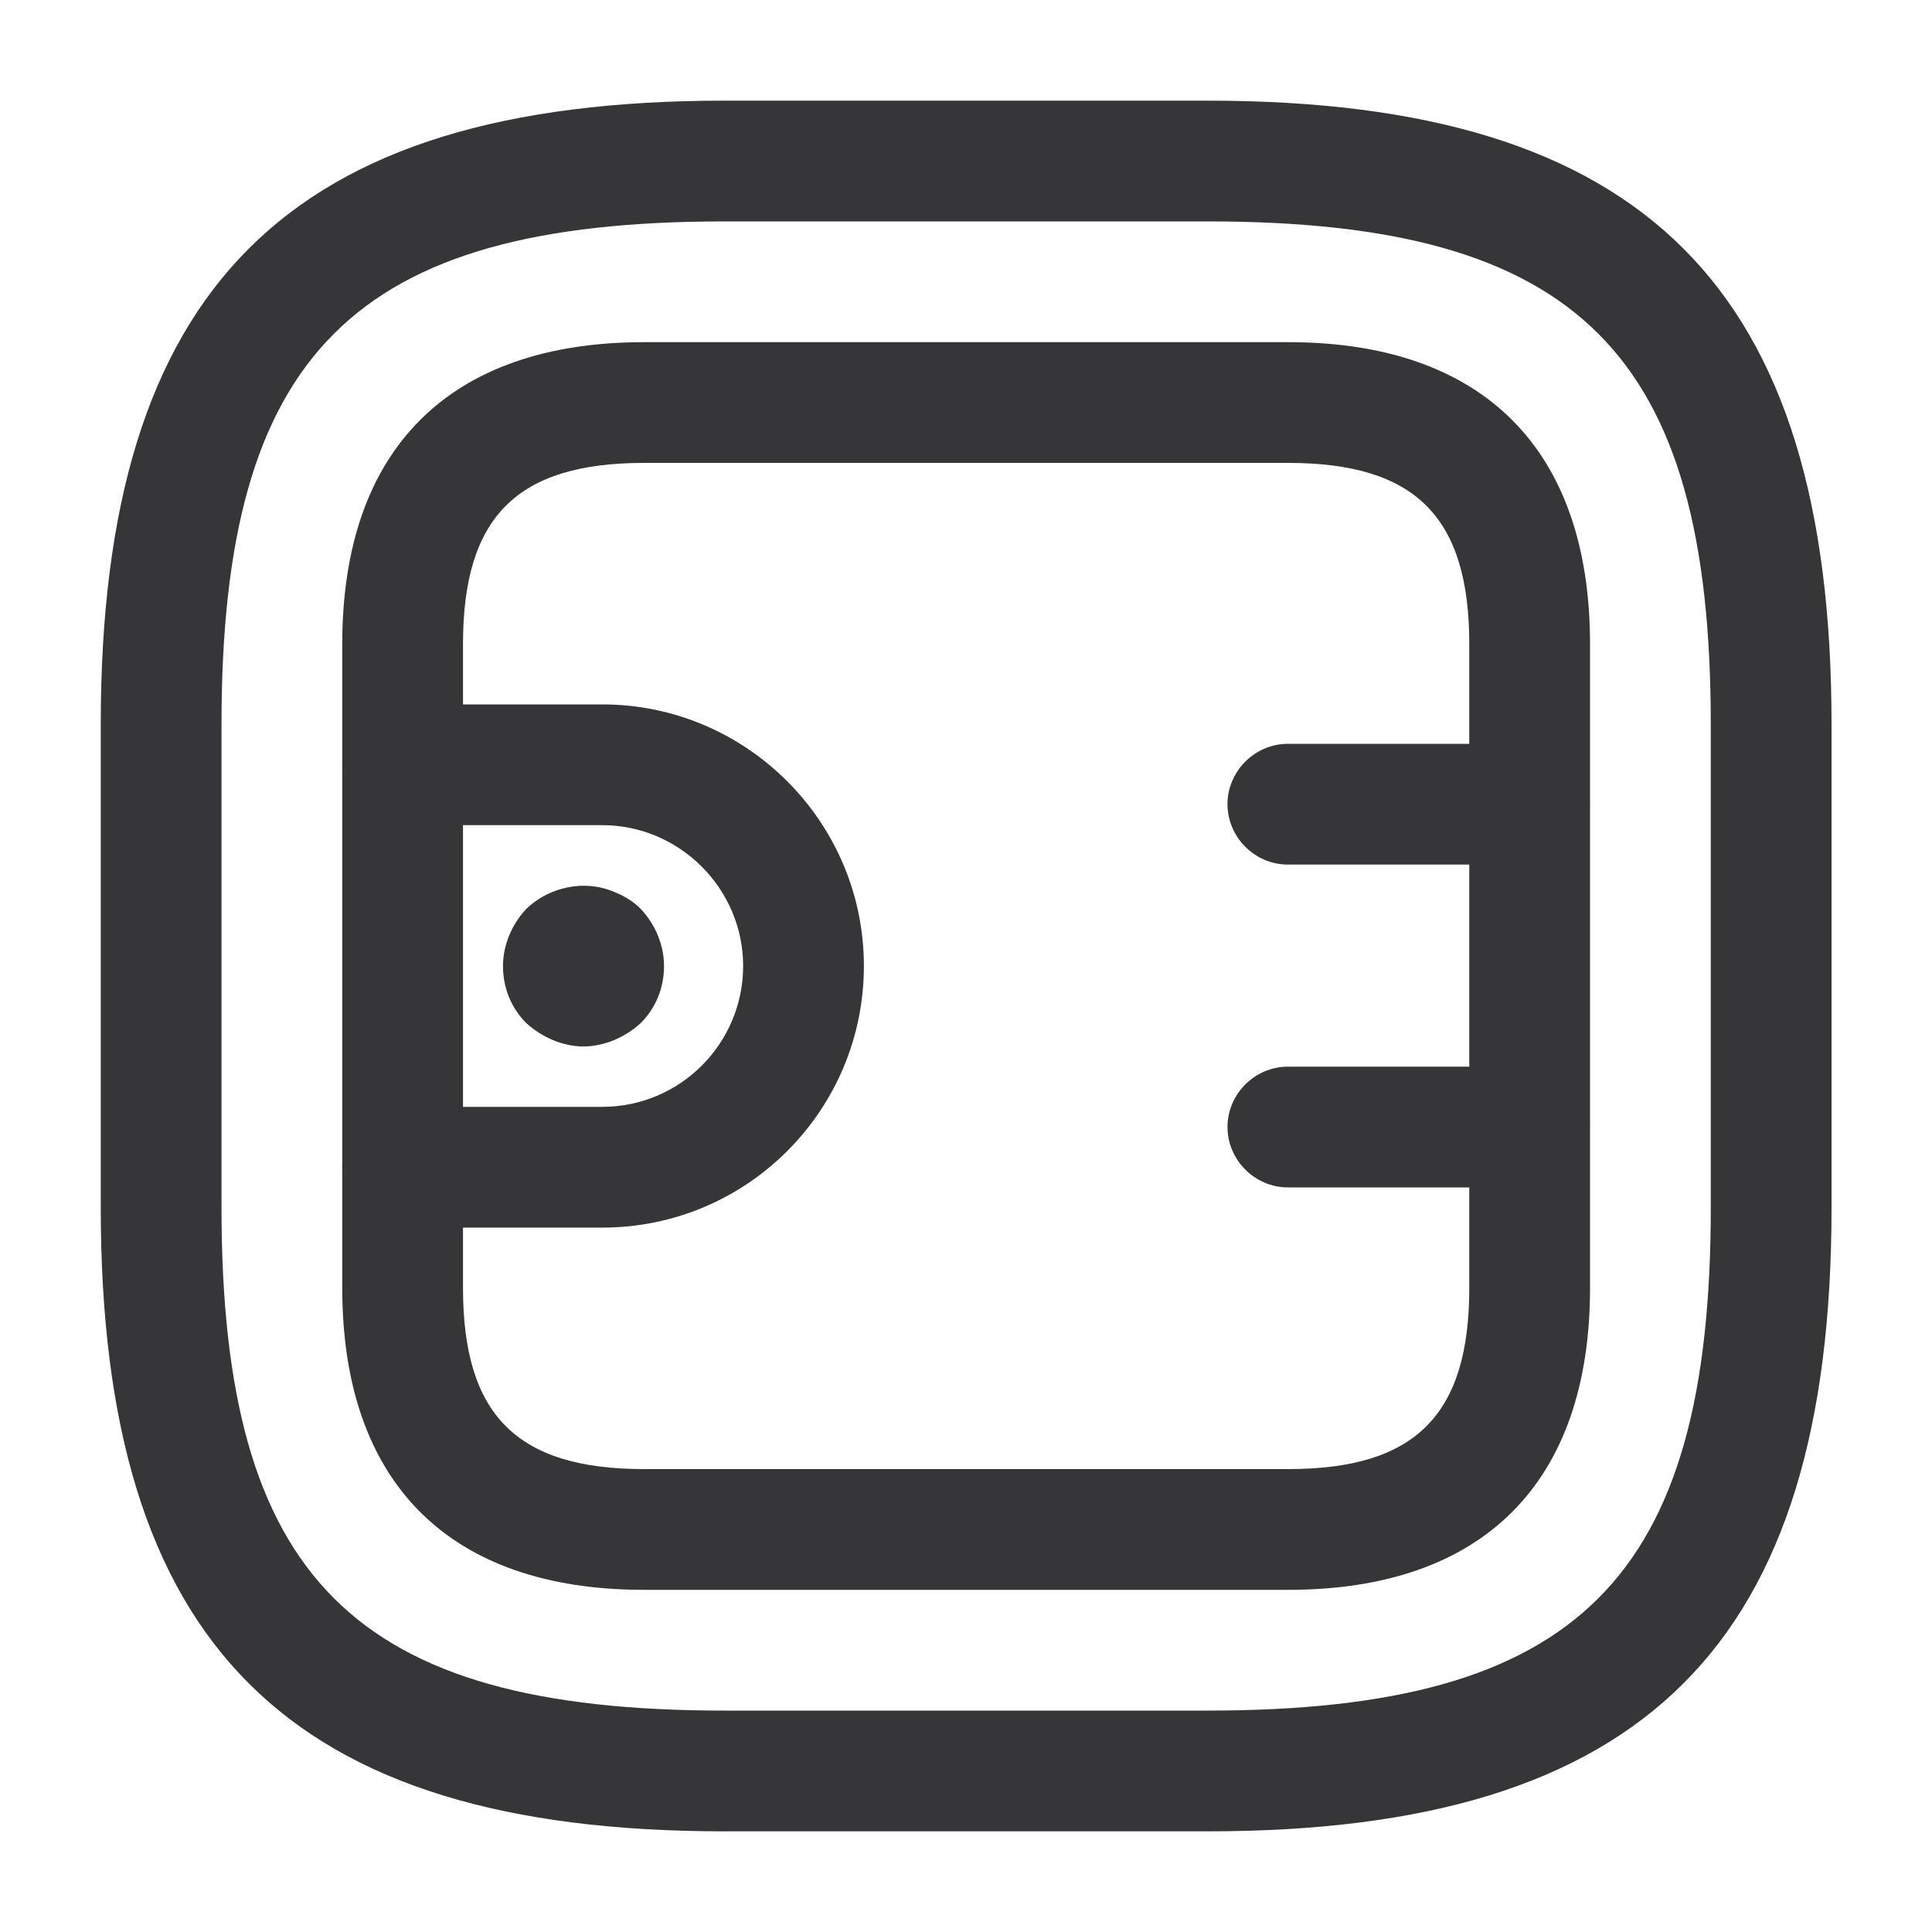 <svg width="20" height="20" viewBox="0 0 20 20" fill="none" xmlns="http://www.w3.org/2000/svg">
<path d="M12.501 18.958H7.501C2.976 18.958 1.043 17.025 1.043 12.5V7.5C1.043 2.975 2.976 1.042 7.501 1.042H12.501C17.026 1.042 18.96 2.975 18.96 7.5V12.5C18.96 17.025 17.026 18.958 12.501 18.958ZM7.501 2.292C3.66 2.292 2.293 3.658 2.293 7.5V12.5C2.293 16.342 3.66 17.708 7.501 17.708H12.501C16.343 17.708 17.71 16.342 17.71 12.5V7.5C17.71 3.658 16.343 2.292 12.501 2.292H7.501Z" fill="#363538"/>
<path d="M13.335 16.458H6.668C4.651 16.458 3.543 15.35 3.543 13.333V6.667C3.543 4.65 4.651 3.542 6.668 3.542H13.335C15.351 3.542 16.46 4.65 16.46 6.667V13.333C16.46 15.35 15.351 16.458 13.335 16.458ZM6.668 4.792C5.351 4.792 4.793 5.35 4.793 6.667V13.333C4.793 14.65 5.351 15.208 6.668 15.208H13.335C14.651 15.208 15.21 14.65 15.21 13.333V6.667C15.21 5.35 14.651 4.792 13.335 4.792H6.668Z" fill="#363538"/>
<path d="M6.235 12.708H4.168C3.826 12.708 3.543 12.425 3.543 12.083C3.543 11.742 3.826 11.458 4.168 11.458H6.235C7.043 11.458 7.693 10.8 7.693 10C7.693 9.2 7.035 8.542 6.235 8.542H4.168C3.826 8.542 3.543 8.258 3.543 7.917C3.543 7.575 3.826 7.292 4.168 7.292H6.235C7.726 7.292 8.943 8.508 8.943 10C8.943 11.492 7.735 12.708 6.235 12.708Z" fill="#363538"/>
<path d="M15.832 8.95H13.332C12.99 8.95 12.707 8.667 12.707 8.325C12.707 7.983 12.99 7.7 13.332 7.7H15.832C16.174 7.7 16.457 7.983 16.457 8.325C16.457 8.667 16.174 8.95 15.832 8.95Z" fill="#363538"/>
<path d="M15.832 12.292H13.332C12.99 12.292 12.707 12.008 12.707 11.667C12.707 11.325 12.99 11.042 13.332 11.042H15.832C16.174 11.042 16.457 11.325 16.457 11.667C16.457 12.008 16.174 12.292 15.832 12.292Z" fill="#363538"/>
<path d="M6.04 10.833C5.932 10.833 5.824 10.808 5.724 10.767C5.624 10.725 5.532 10.667 5.449 10.592C5.29 10.433 5.207 10.225 5.207 10C5.207 9.783 5.299 9.567 5.449 9.408C5.682 9.183 6.049 9.1 6.357 9.233C6.465 9.275 6.557 9.333 6.632 9.408C6.782 9.567 6.874 9.783 6.874 10C6.874 10.225 6.79 10.433 6.632 10.592C6.549 10.667 6.457 10.725 6.357 10.767C6.257 10.808 6.149 10.833 6.04 10.833Z" fill="#363538"/>
</svg>
